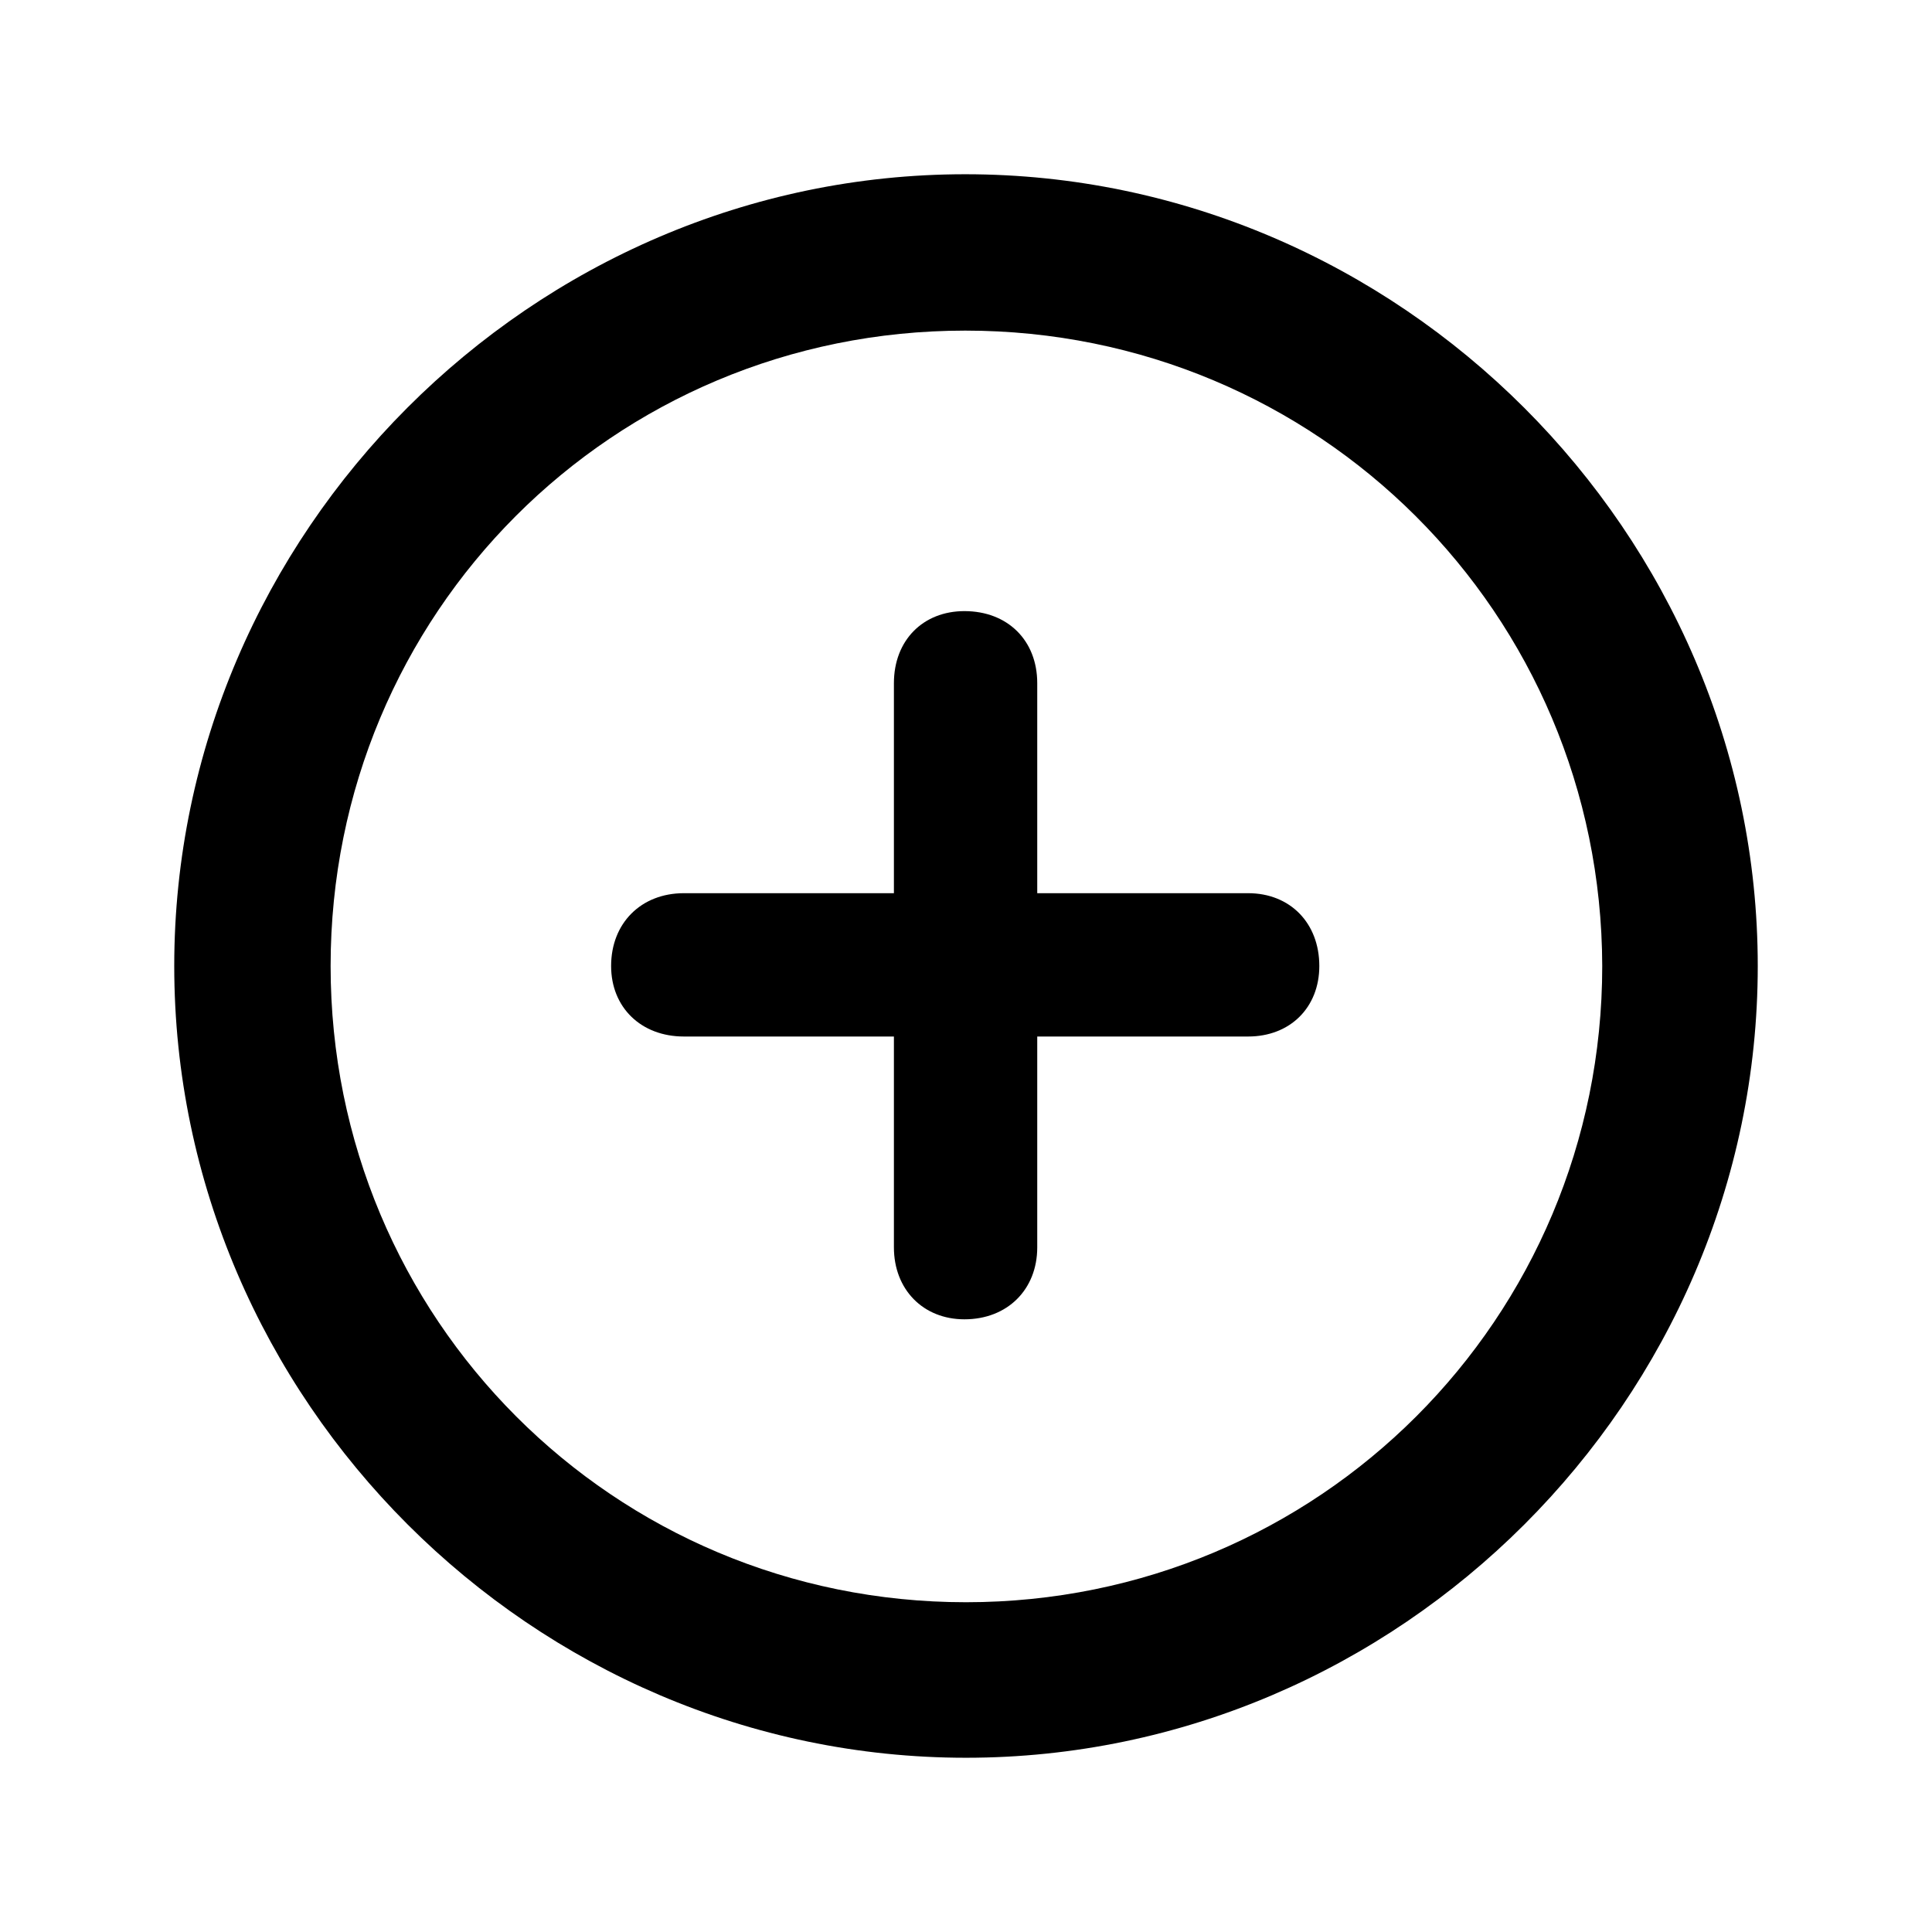 <svg width="16" height="16" viewBox="0 0 16 16" fill="none" xmlns="http://www.w3.org/2000/svg">
<path d="M8 14.557C11.586 14.557 14.557 11.593 14.557 8C14.557 4.414 11.586 1.443 7.994 1.443C4.407 1.443 1.443 4.414 1.443 8C1.443 11.593 4.414 14.557 8 14.557ZM8 13.269C5.08 13.269 2.738 10.92 2.738 8C2.738 5.08 5.074 2.738 7.994 2.738C10.914 2.738 13.262 5.08 13.269 8C13.269 10.92 10.92 13.269 8 13.269ZM5.061 8C5.061 8.343 5.309 8.584 5.664 8.584H7.403V10.33C7.403 10.679 7.645 10.926 7.987 10.926C8.343 10.926 8.59 10.679 8.59 10.33V8.584H10.336C10.685 8.584 10.926 8.343 10.926 8C10.926 7.645 10.685 7.397 10.336 7.397H8.59V5.658C8.59 5.302 8.343 5.061 7.987 5.061C7.645 5.061 7.403 5.302 7.403 5.658V7.397H5.664C5.309 7.397 5.061 7.645 5.061 8Z" fill="currentColor"/>
</svg>
